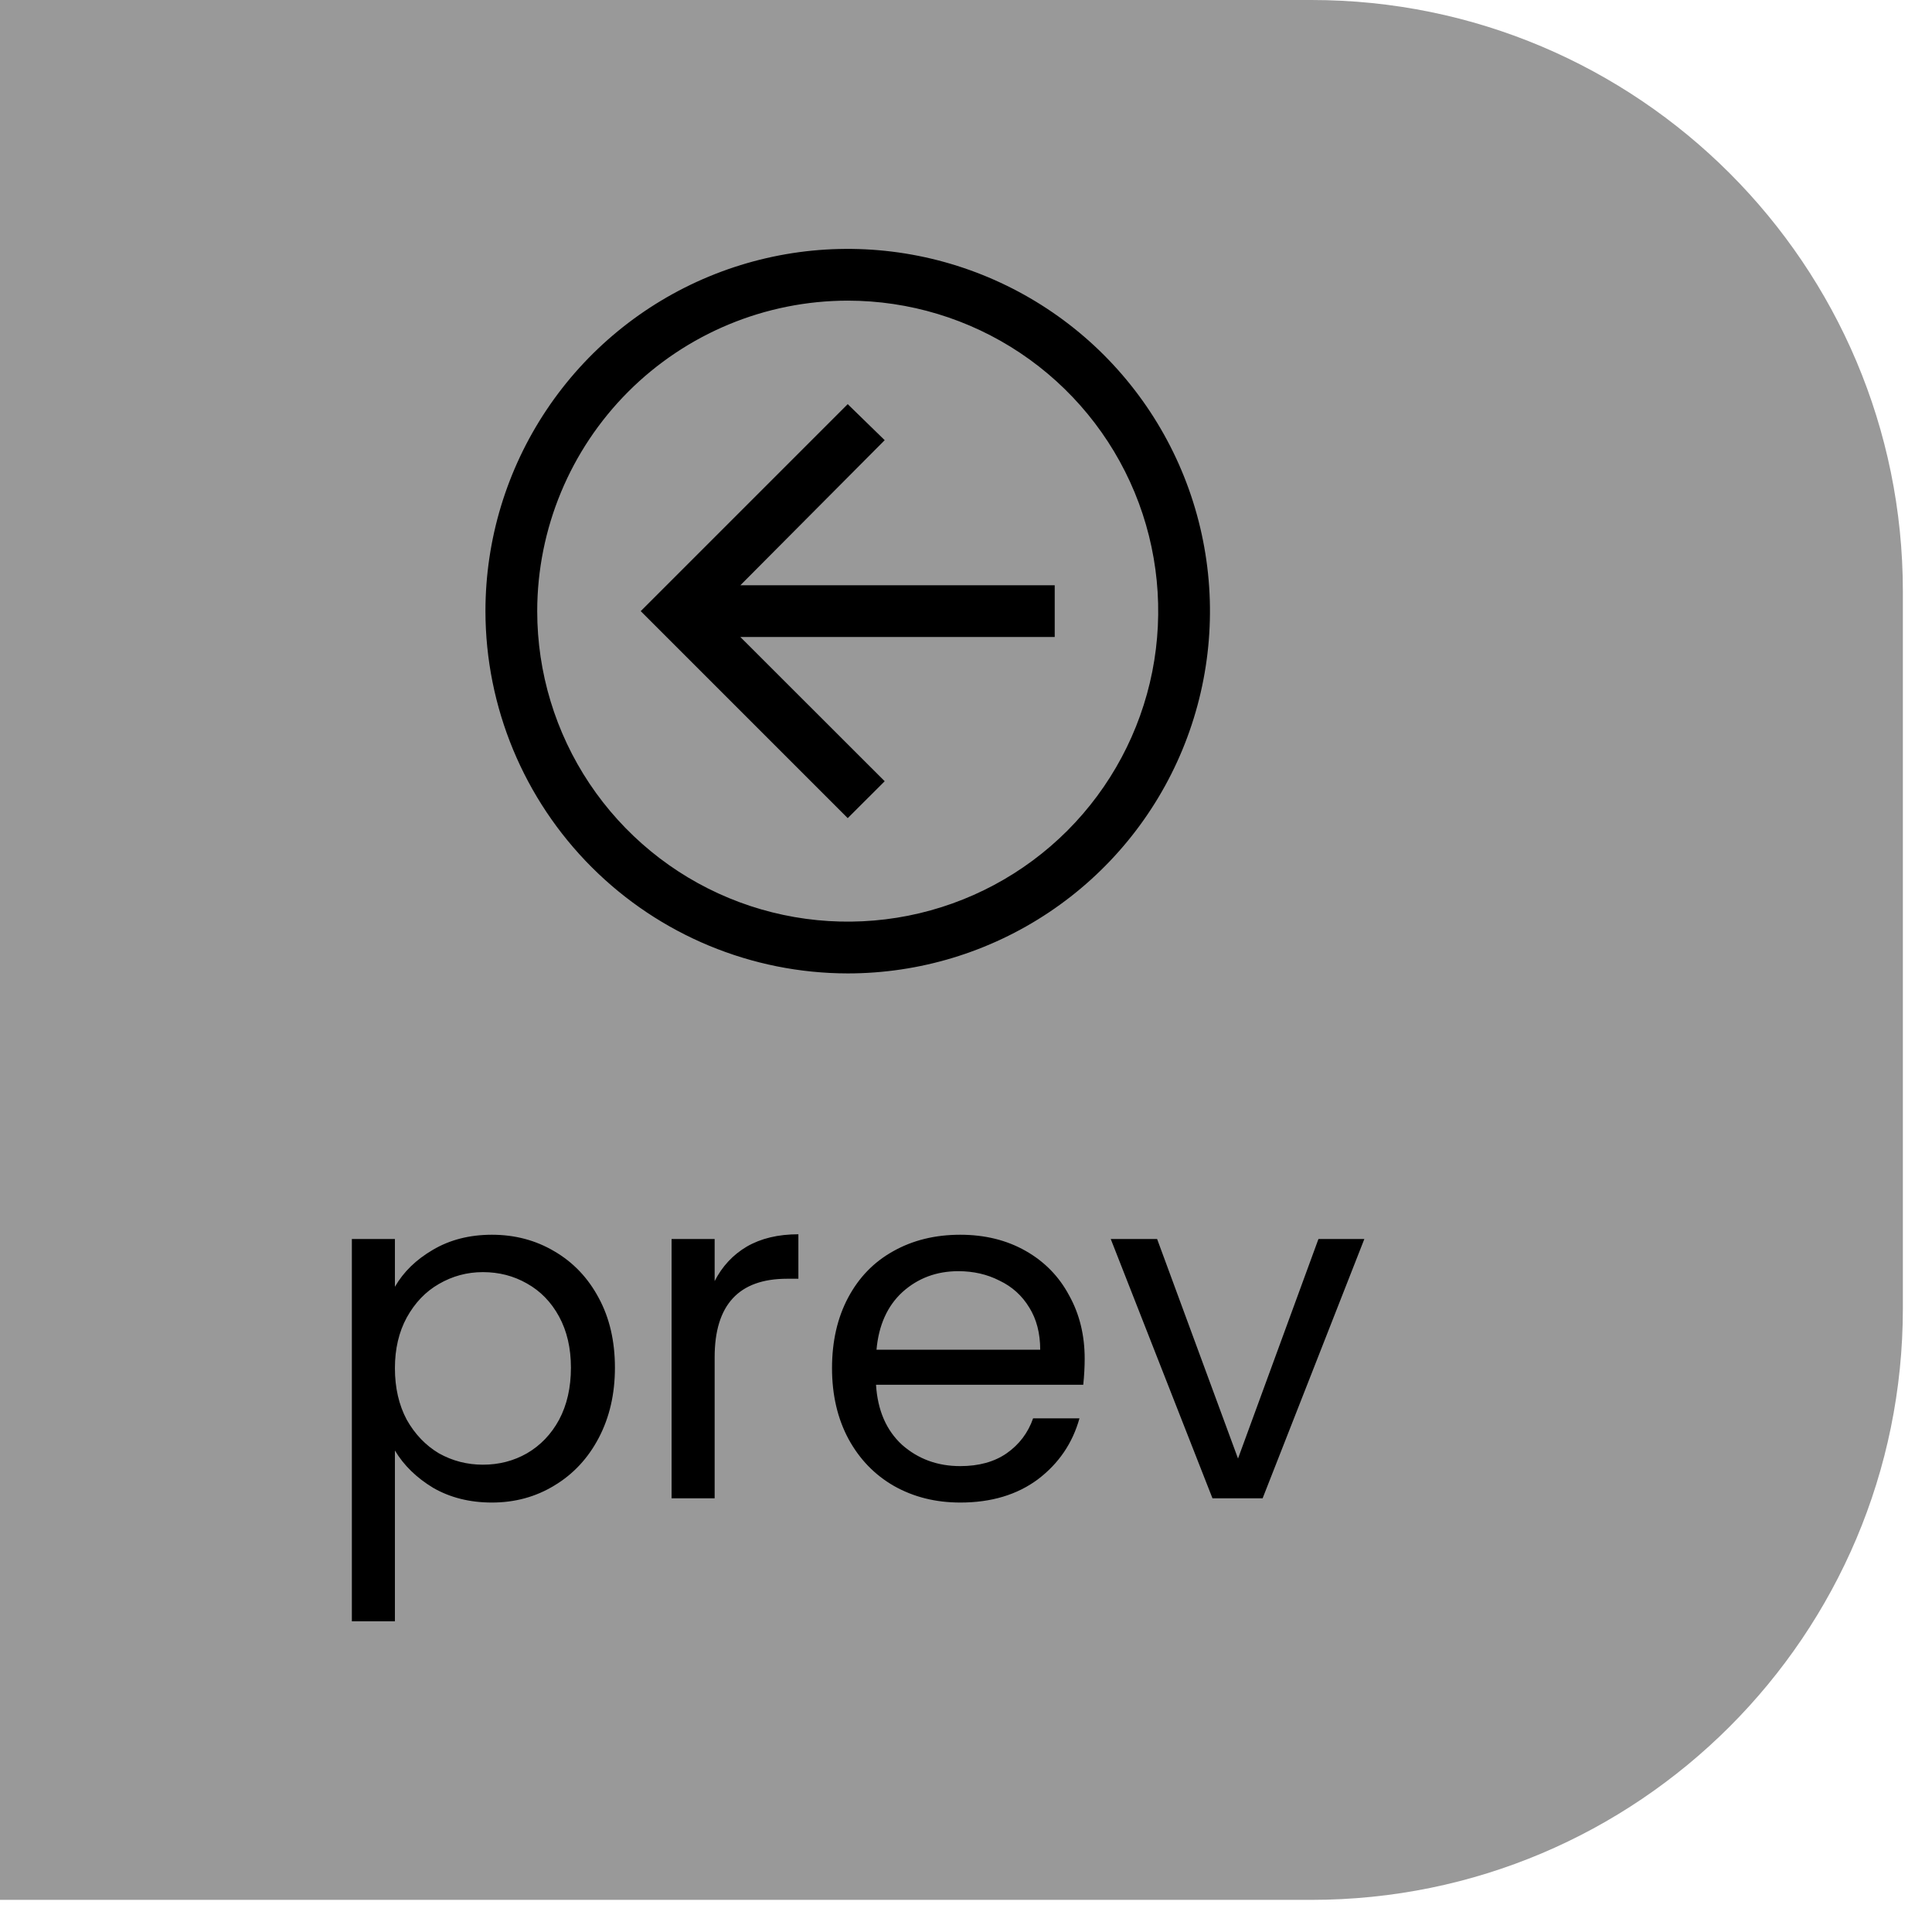 <svg width="49" height="49" viewBox="0 0 49 49" fill="none" xmlns="http://www.w3.org/2000/svg">
<path d="M0 0H33.261C41.545 0 48.261 6.716 48.261 15V33.185C48.261 41.469 41.545 48.185 33.261 48.185H0V0Z" fill="#999999"/>
<path d="M10.016 32.636C10.232 32.26 10.552 31.948 10.976 31.7C11.408 31.444 11.908 31.316 12.476 31.316C13.06 31.316 13.588 31.456 14.06 31.736C14.54 32.016 14.916 32.412 15.188 32.924C15.46 33.428 15.596 34.016 15.596 34.688C15.596 35.352 15.46 35.944 15.188 36.464C14.916 36.984 14.54 37.388 14.06 37.676C13.588 37.964 13.06 38.108 12.476 38.108C11.916 38.108 11.42 37.984 10.988 37.736C10.564 37.48 10.24 37.164 10.016 36.788V41.12H8.924V31.424H10.016V32.636ZM14.48 34.688C14.48 34.192 14.38 33.76 14.18 33.392C13.98 33.024 13.708 32.744 13.364 32.552C13.028 32.36 12.656 32.264 12.248 32.264C11.848 32.264 11.476 32.364 11.132 32.564C10.796 32.756 10.524 33.04 10.316 33.416C10.116 33.784 10.016 34.212 10.016 34.7C10.016 35.196 10.116 35.632 10.316 36.008C10.524 36.376 10.796 36.66 11.132 36.86C11.476 37.052 11.848 37.148 12.248 37.148C12.656 37.148 13.028 37.052 13.364 36.86C13.708 36.66 13.98 36.376 14.18 36.008C14.38 35.632 14.48 35.192 14.48 34.688ZM18.125 32.492C18.317 32.116 18.589 31.824 18.941 31.616C19.301 31.408 19.737 31.304 20.249 31.304V32.432H19.961C18.737 32.432 18.125 33.096 18.125 34.424V38H17.033V31.424H18.125V32.492ZM27.51 34.46C27.51 34.668 27.498 34.888 27.474 35.12H22.218C22.258 35.768 22.478 36.276 22.878 36.644C23.286 37.004 23.778 37.184 24.354 37.184C24.826 37.184 25.218 37.076 25.53 36.86C25.85 36.636 26.074 36.34 26.202 35.972H27.378C27.202 36.604 26.85 37.12 26.322 37.52C25.794 37.912 25.138 38.108 24.354 38.108C23.73 38.108 23.17 37.968 22.674 37.688C22.186 37.408 21.802 37.012 21.522 36.5C21.242 35.98 21.102 35.38 21.102 34.7C21.102 34.02 21.238 33.424 21.51 32.912C21.782 32.4 22.162 32.008 22.65 31.736C23.146 31.456 23.714 31.316 24.354 31.316C24.978 31.316 25.53 31.452 26.01 31.724C26.49 31.996 26.858 32.372 27.114 32.852C27.378 33.324 27.51 33.86 27.51 34.46ZM26.382 34.232C26.382 33.816 26.29 33.46 26.106 33.164C25.922 32.86 25.67 32.632 25.35 32.48C25.038 32.32 24.69 32.24 24.306 32.24C23.754 32.24 23.282 32.416 22.89 32.768C22.506 33.12 22.286 33.608 22.23 34.232H26.382ZM31.399 36.992L33.439 31.424H34.603L32.023 38H30.751L28.171 31.424H29.347L31.399 36.992Z" fill="black"/>
<path d="M21.5 10.25L22.438 11.164L18.777 14.844H26.75V16.156H18.777L22.438 19.814L21.5 20.75L16.25 15.5L21.5 10.25Z" fill="black"/>
<path d="M21.5 24.688C23.317 24.688 25.093 24.149 26.604 23.139C28.115 22.13 29.293 20.695 29.988 19.016C30.683 17.337 30.866 15.49 30.511 13.708C30.157 11.925 29.281 10.288 27.997 9.003C26.712 7.719 25.075 6.844 23.292 6.489C21.51 6.135 19.663 6.316 17.984 7.012C16.305 7.707 14.87 8.885 13.861 10.396C12.851 11.907 12.312 13.683 12.312 15.5C12.315 17.936 13.284 20.271 15.007 21.994C16.729 23.716 19.064 24.685 21.5 24.688ZM21.5 7.625C23.058 7.625 24.58 8.087 25.875 8.952C27.17 9.817 28.18 11.047 28.776 12.486C29.372 13.925 29.527 15.509 29.224 17.036C28.92 18.564 28.17 19.967 27.069 21.069C25.967 22.17 24.564 22.92 23.036 23.224C21.509 23.527 19.925 23.372 18.486 22.776C17.047 22.18 15.818 21.17 14.952 19.875C14.087 18.58 13.625 17.058 13.625 15.5C13.627 13.412 14.458 11.411 15.934 9.934C17.41 8.458 19.412 7.627 21.5 7.625Z" fill="black"/>
</svg>
